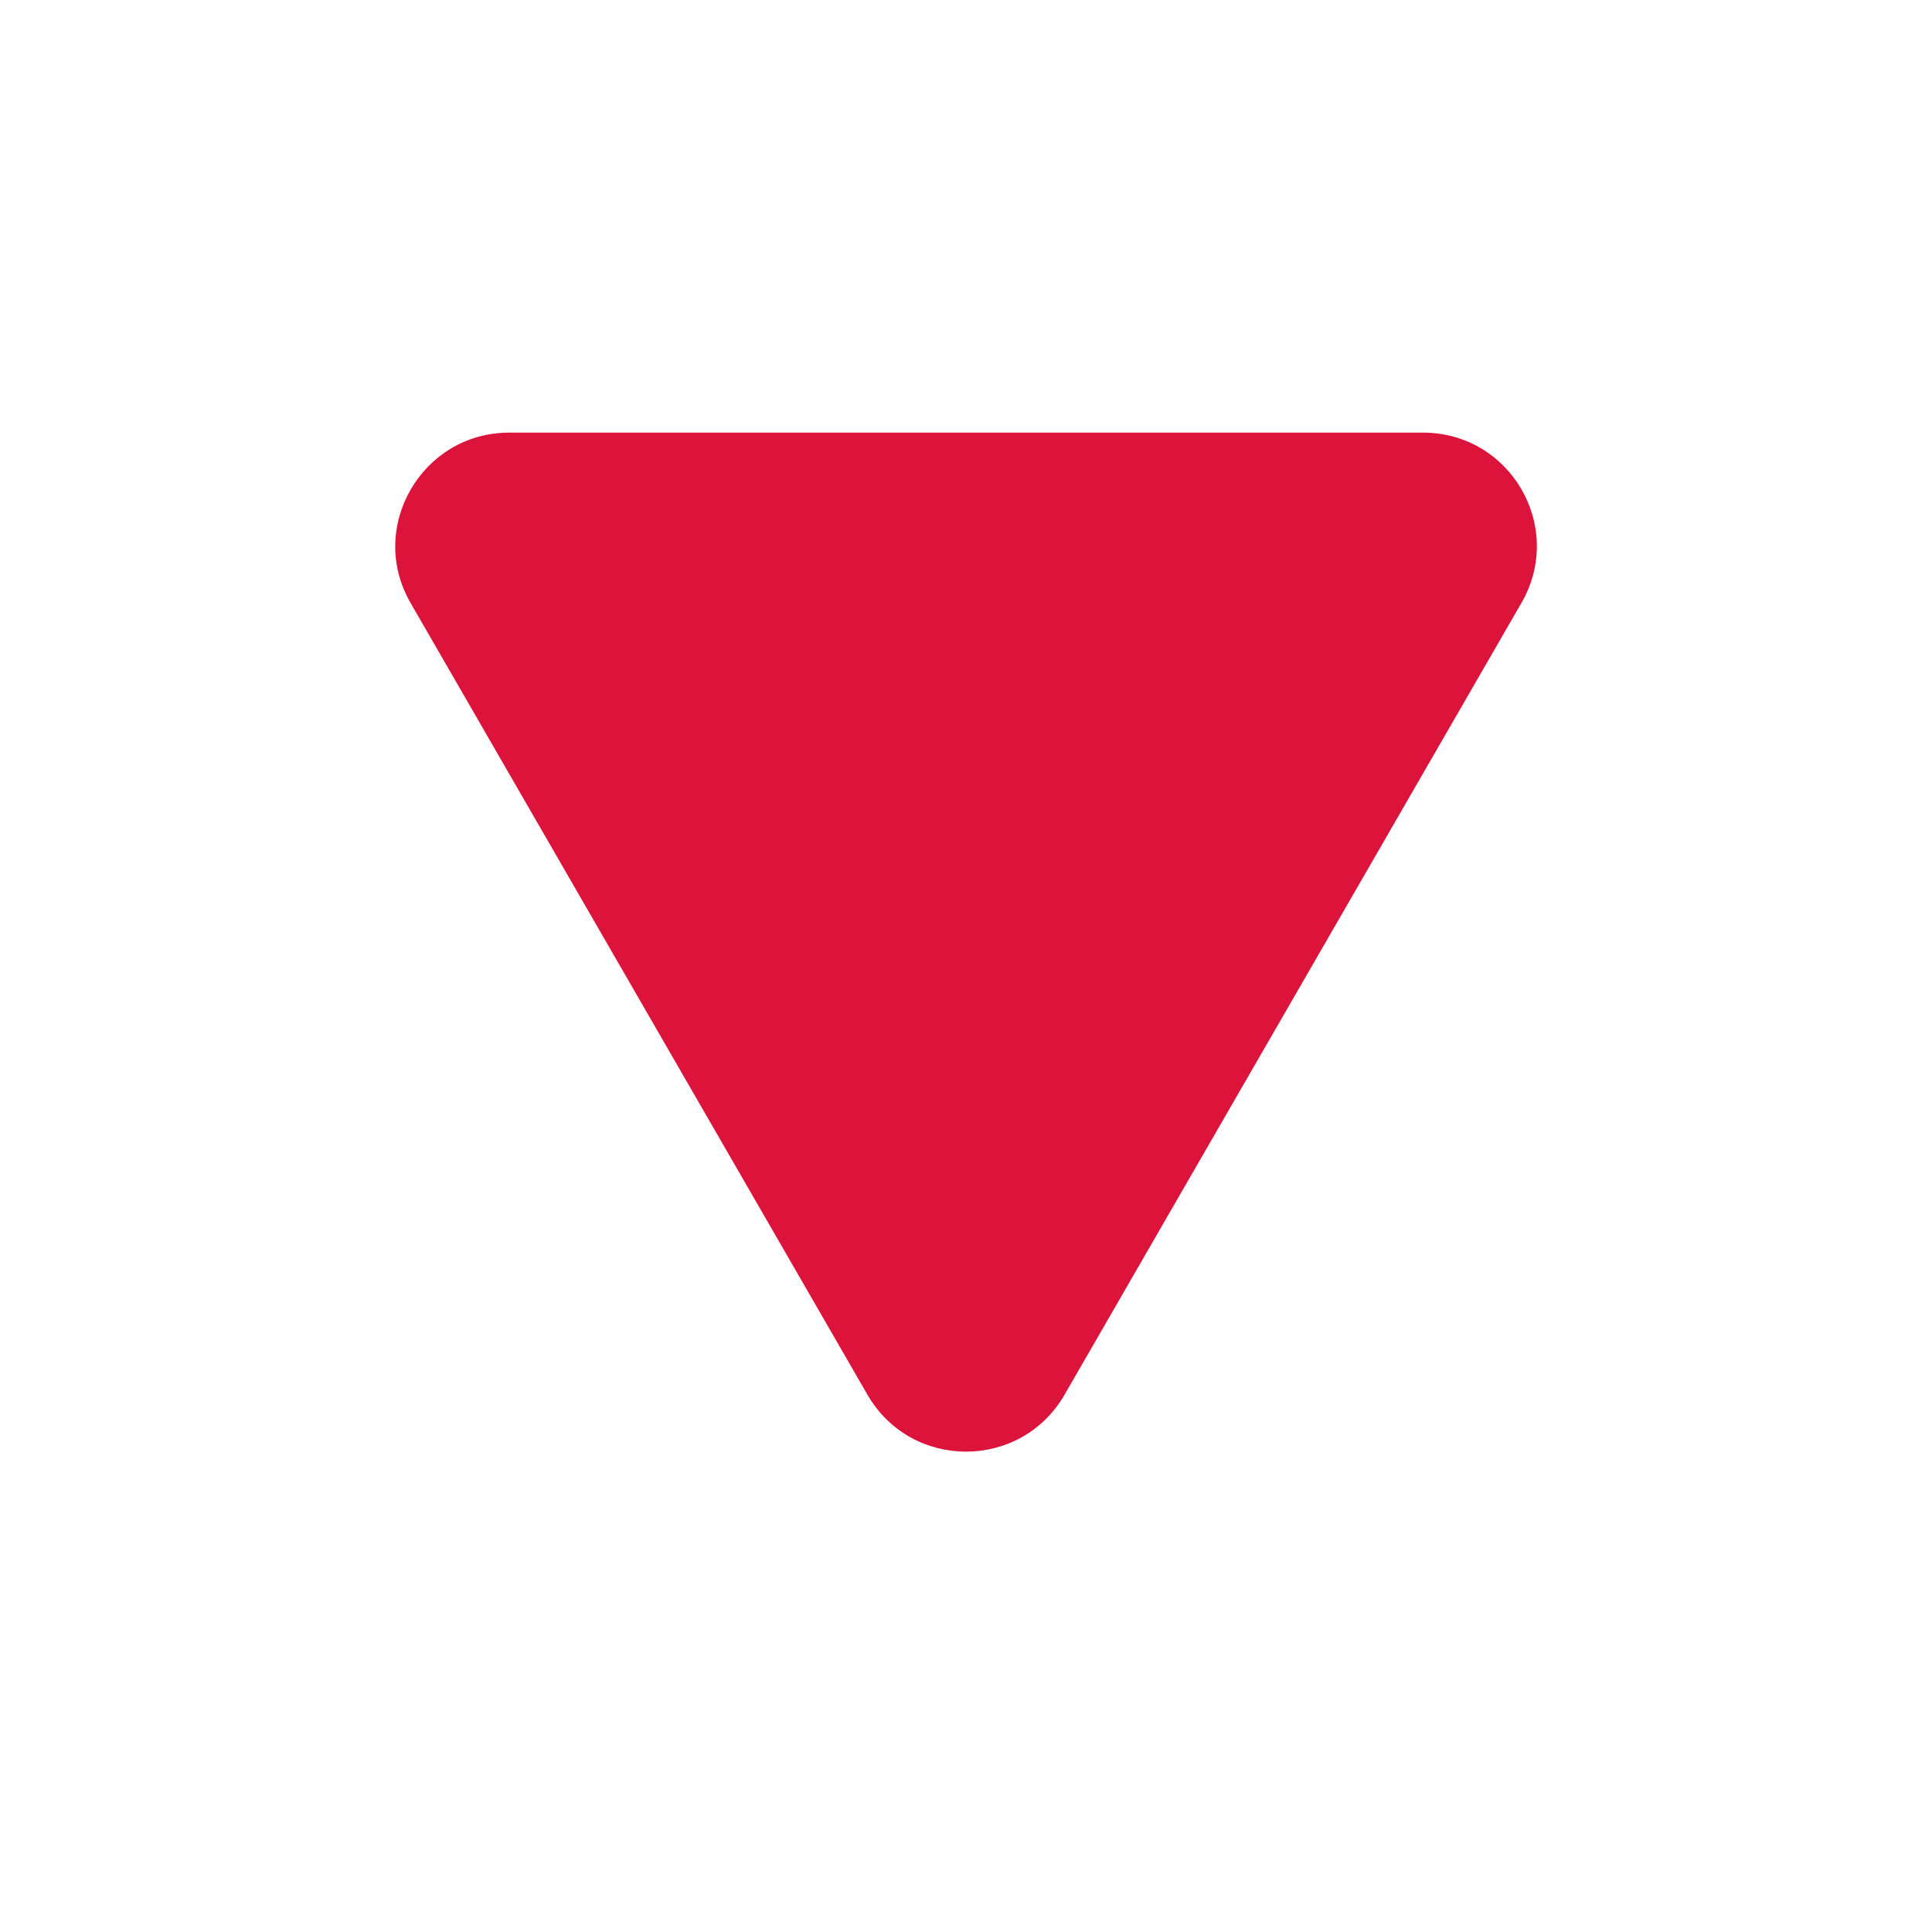 <?xml version="1.0" encoding="utf-8"?>
<!-- Generator: Adobe Illustrator 24.0.3, SVG Export Plug-In . SVG Version: 6.00 Build 0)  -->
<svg version="1.1" id="Capa_1" xmlns="http://www.w3.org/2000/svg" xmlns:xlink="http://www.w3.org/1999/xlink" x="0px" y="0px"
	 viewBox="0 0 255 255" style="enable-background:new 0 0 255 255;" xml:space="preserve">
<style type="text/css">
	.st0{fill:#DC143C;}
</style>
<path class="st0" d="M140.5,184.1l60.3-104.5c5.8-10-1.4-22.5-13-22.5H67.2c-11.5,0-18.8,12.5-13,22.5l60.3,104.5
	C120.3,194.1,134.7,194.1,140.5,184.1z"/>
</svg>
